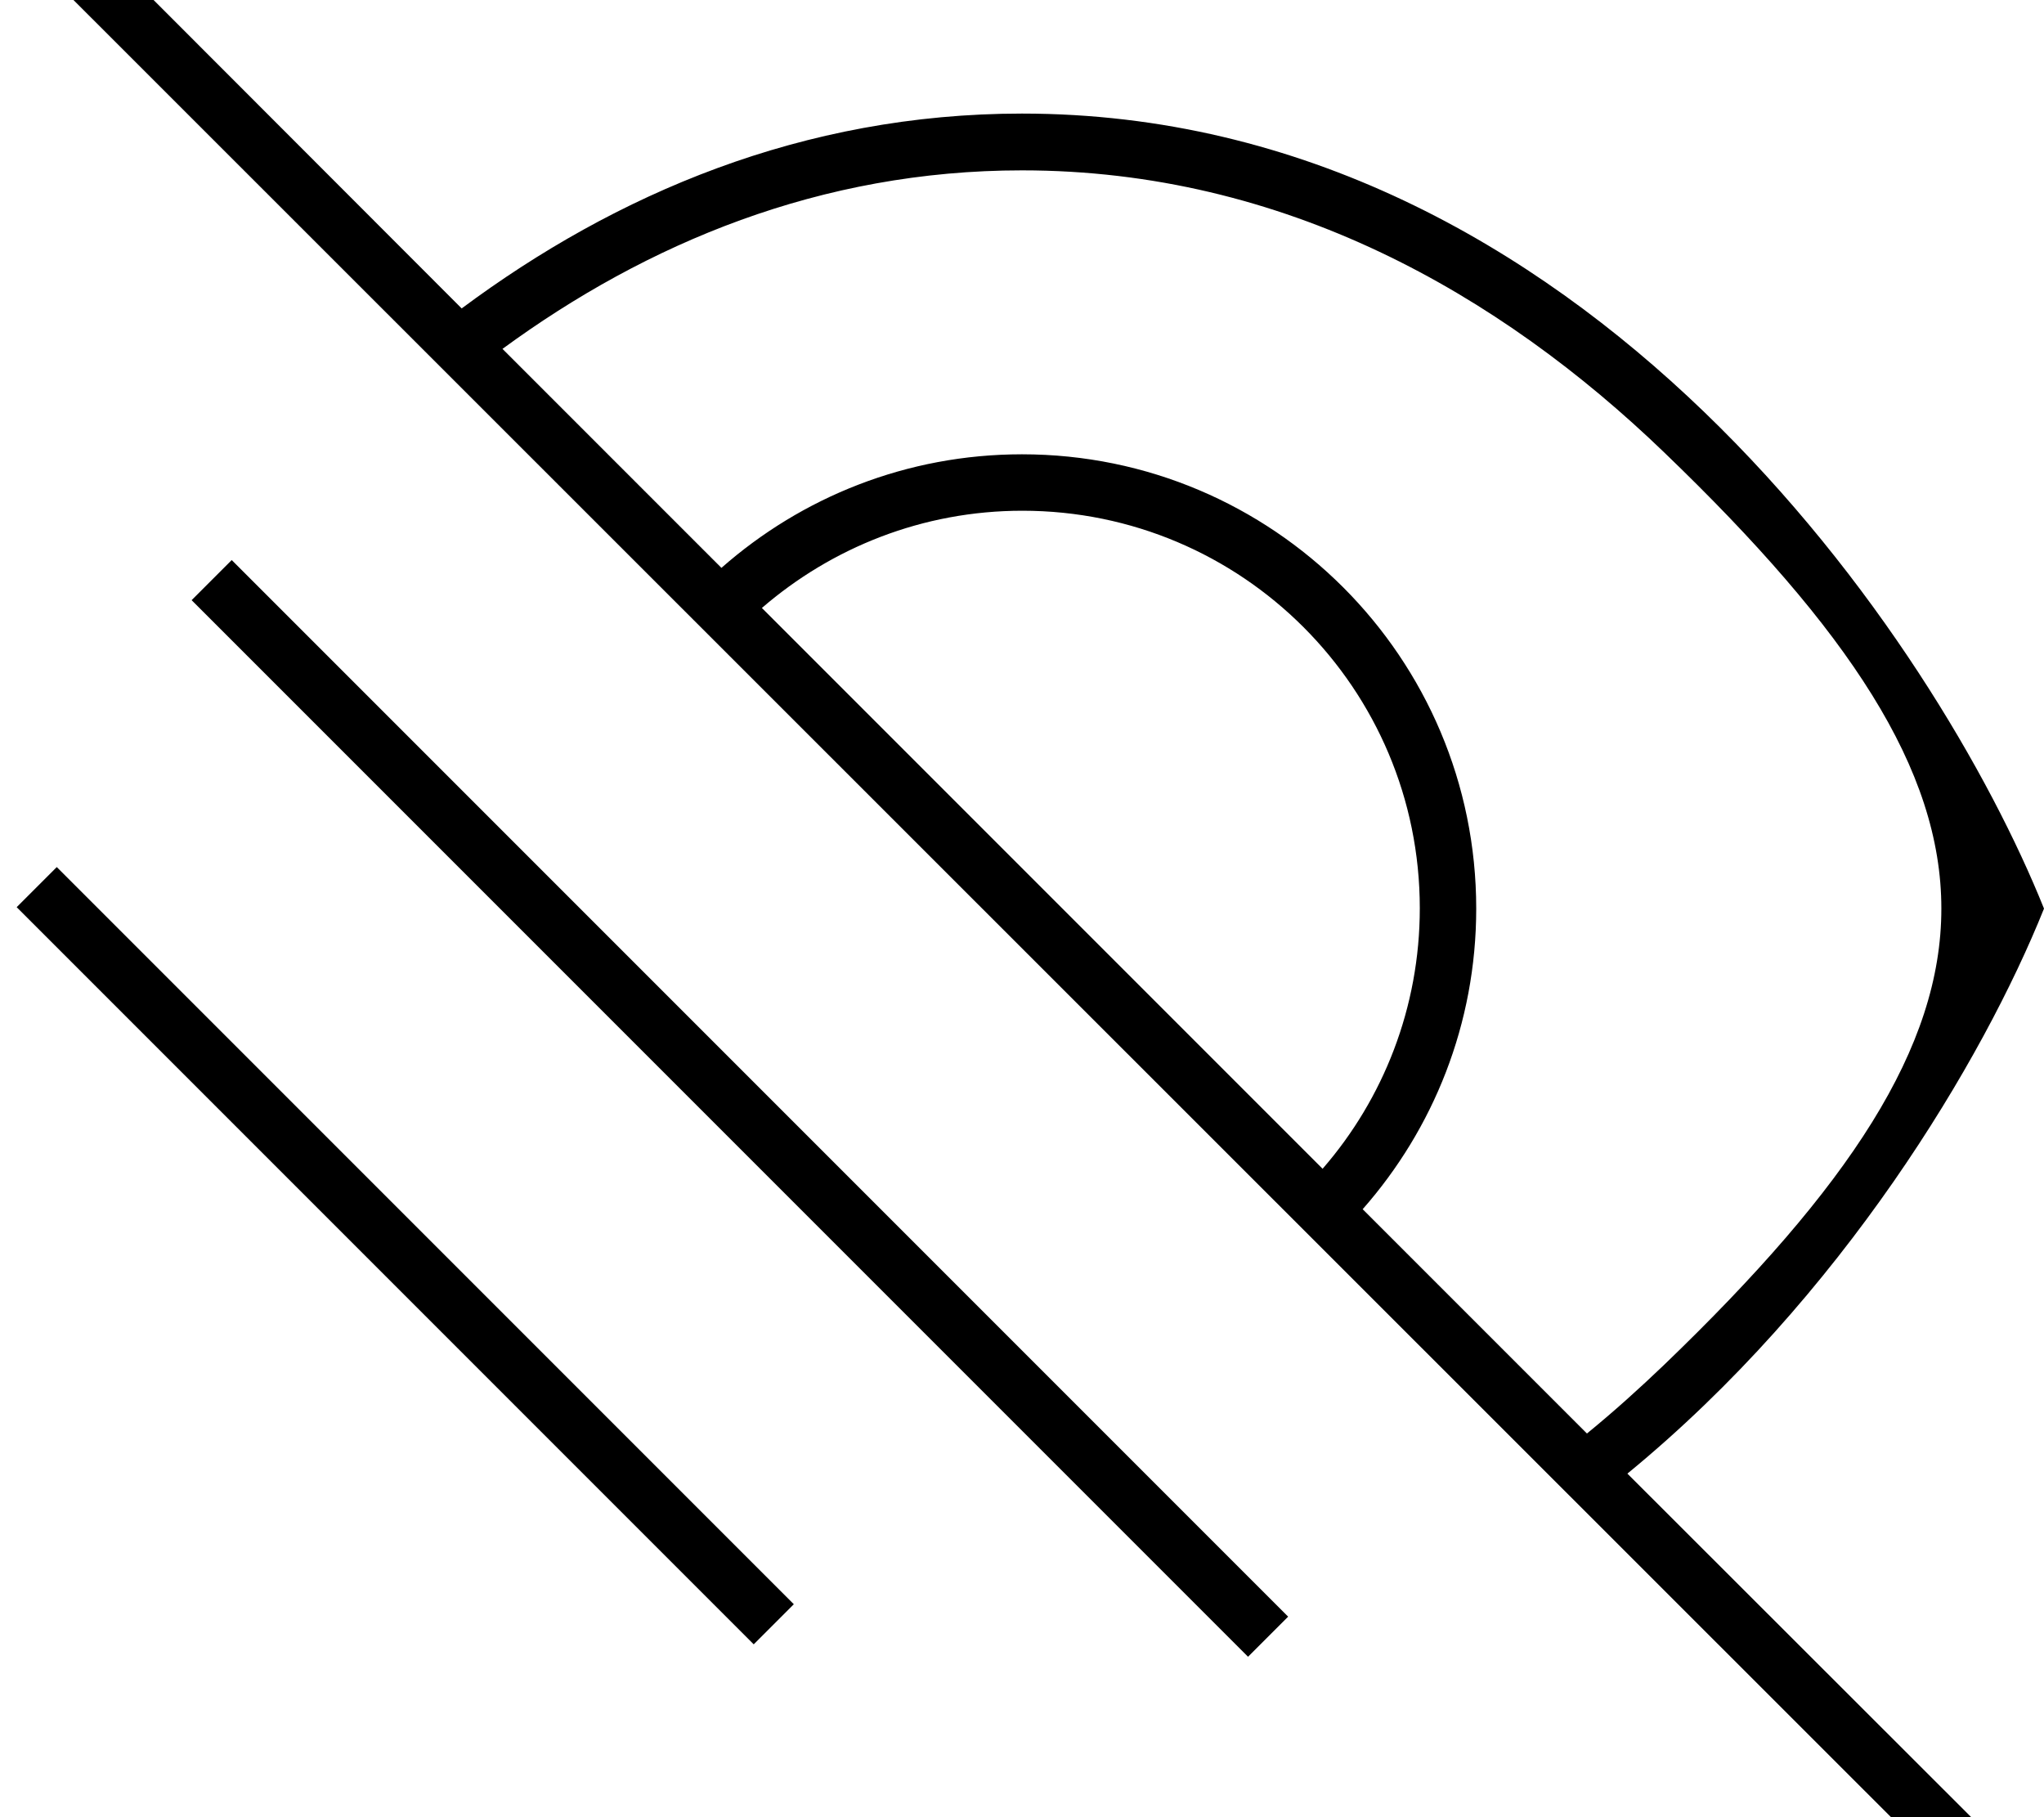 <svg xmlns="http://www.w3.org/2000/svg" viewBox="0 0 576 512"><!--! Font Awesome Pro 7.1.0 by @fontawesome - https://fontawesome.com License - https://fontawesome.com/license (Commercial License) Copyright 2025 Fonticons, Inc. --><path fill="currentColor" d="M21.7-21.6l-5.7-5.7-11.3 11.3 5.7 5.7 544.2 544 5.7 5.7 11.3-11.3-5.7-5.7-107.3-107.2C519.1 365.6 558.9 298.6 576 256 546 181.3 446.4 32 288 32 226.2 32 173.4 54.7 130.1 86.9L21.7-21.6zM141.6 98.3c40.7-29.8 89.7-50.3 146.4-50.3 73.8 0 134.5 34.7 181 79.5 104.1 100.1 104.1 156.9 0 257-7 6.7-14.2 13.2-21.8 19.4L384 340.7c19.9-22.6 32-52.2 32-84.7 0-70.7-57.3-128-128-128-32.5 0-62.1 12.1-84.7 32L141.6 98.3zm231.1 231l-158-158c19.7-17 45.3-27.4 73.4-27.4 61.9 0 112 50.1 112 112 0 28-10.3 53.7-27.3 73.3zM71 163.5l-5.7-5.7-11.3 11.3 5.7 5.7 286.3 286.3 5.7 5.7 11.3-11.3-5.7-5.7-286.3-286.3zM21.7 250l-5.7-5.7-11.3 11.3 5.7 5.7 196.3 196.3 5.7 5.7 11.3-11.3-5.7-5.7-196.3-196.3z"/></svg>